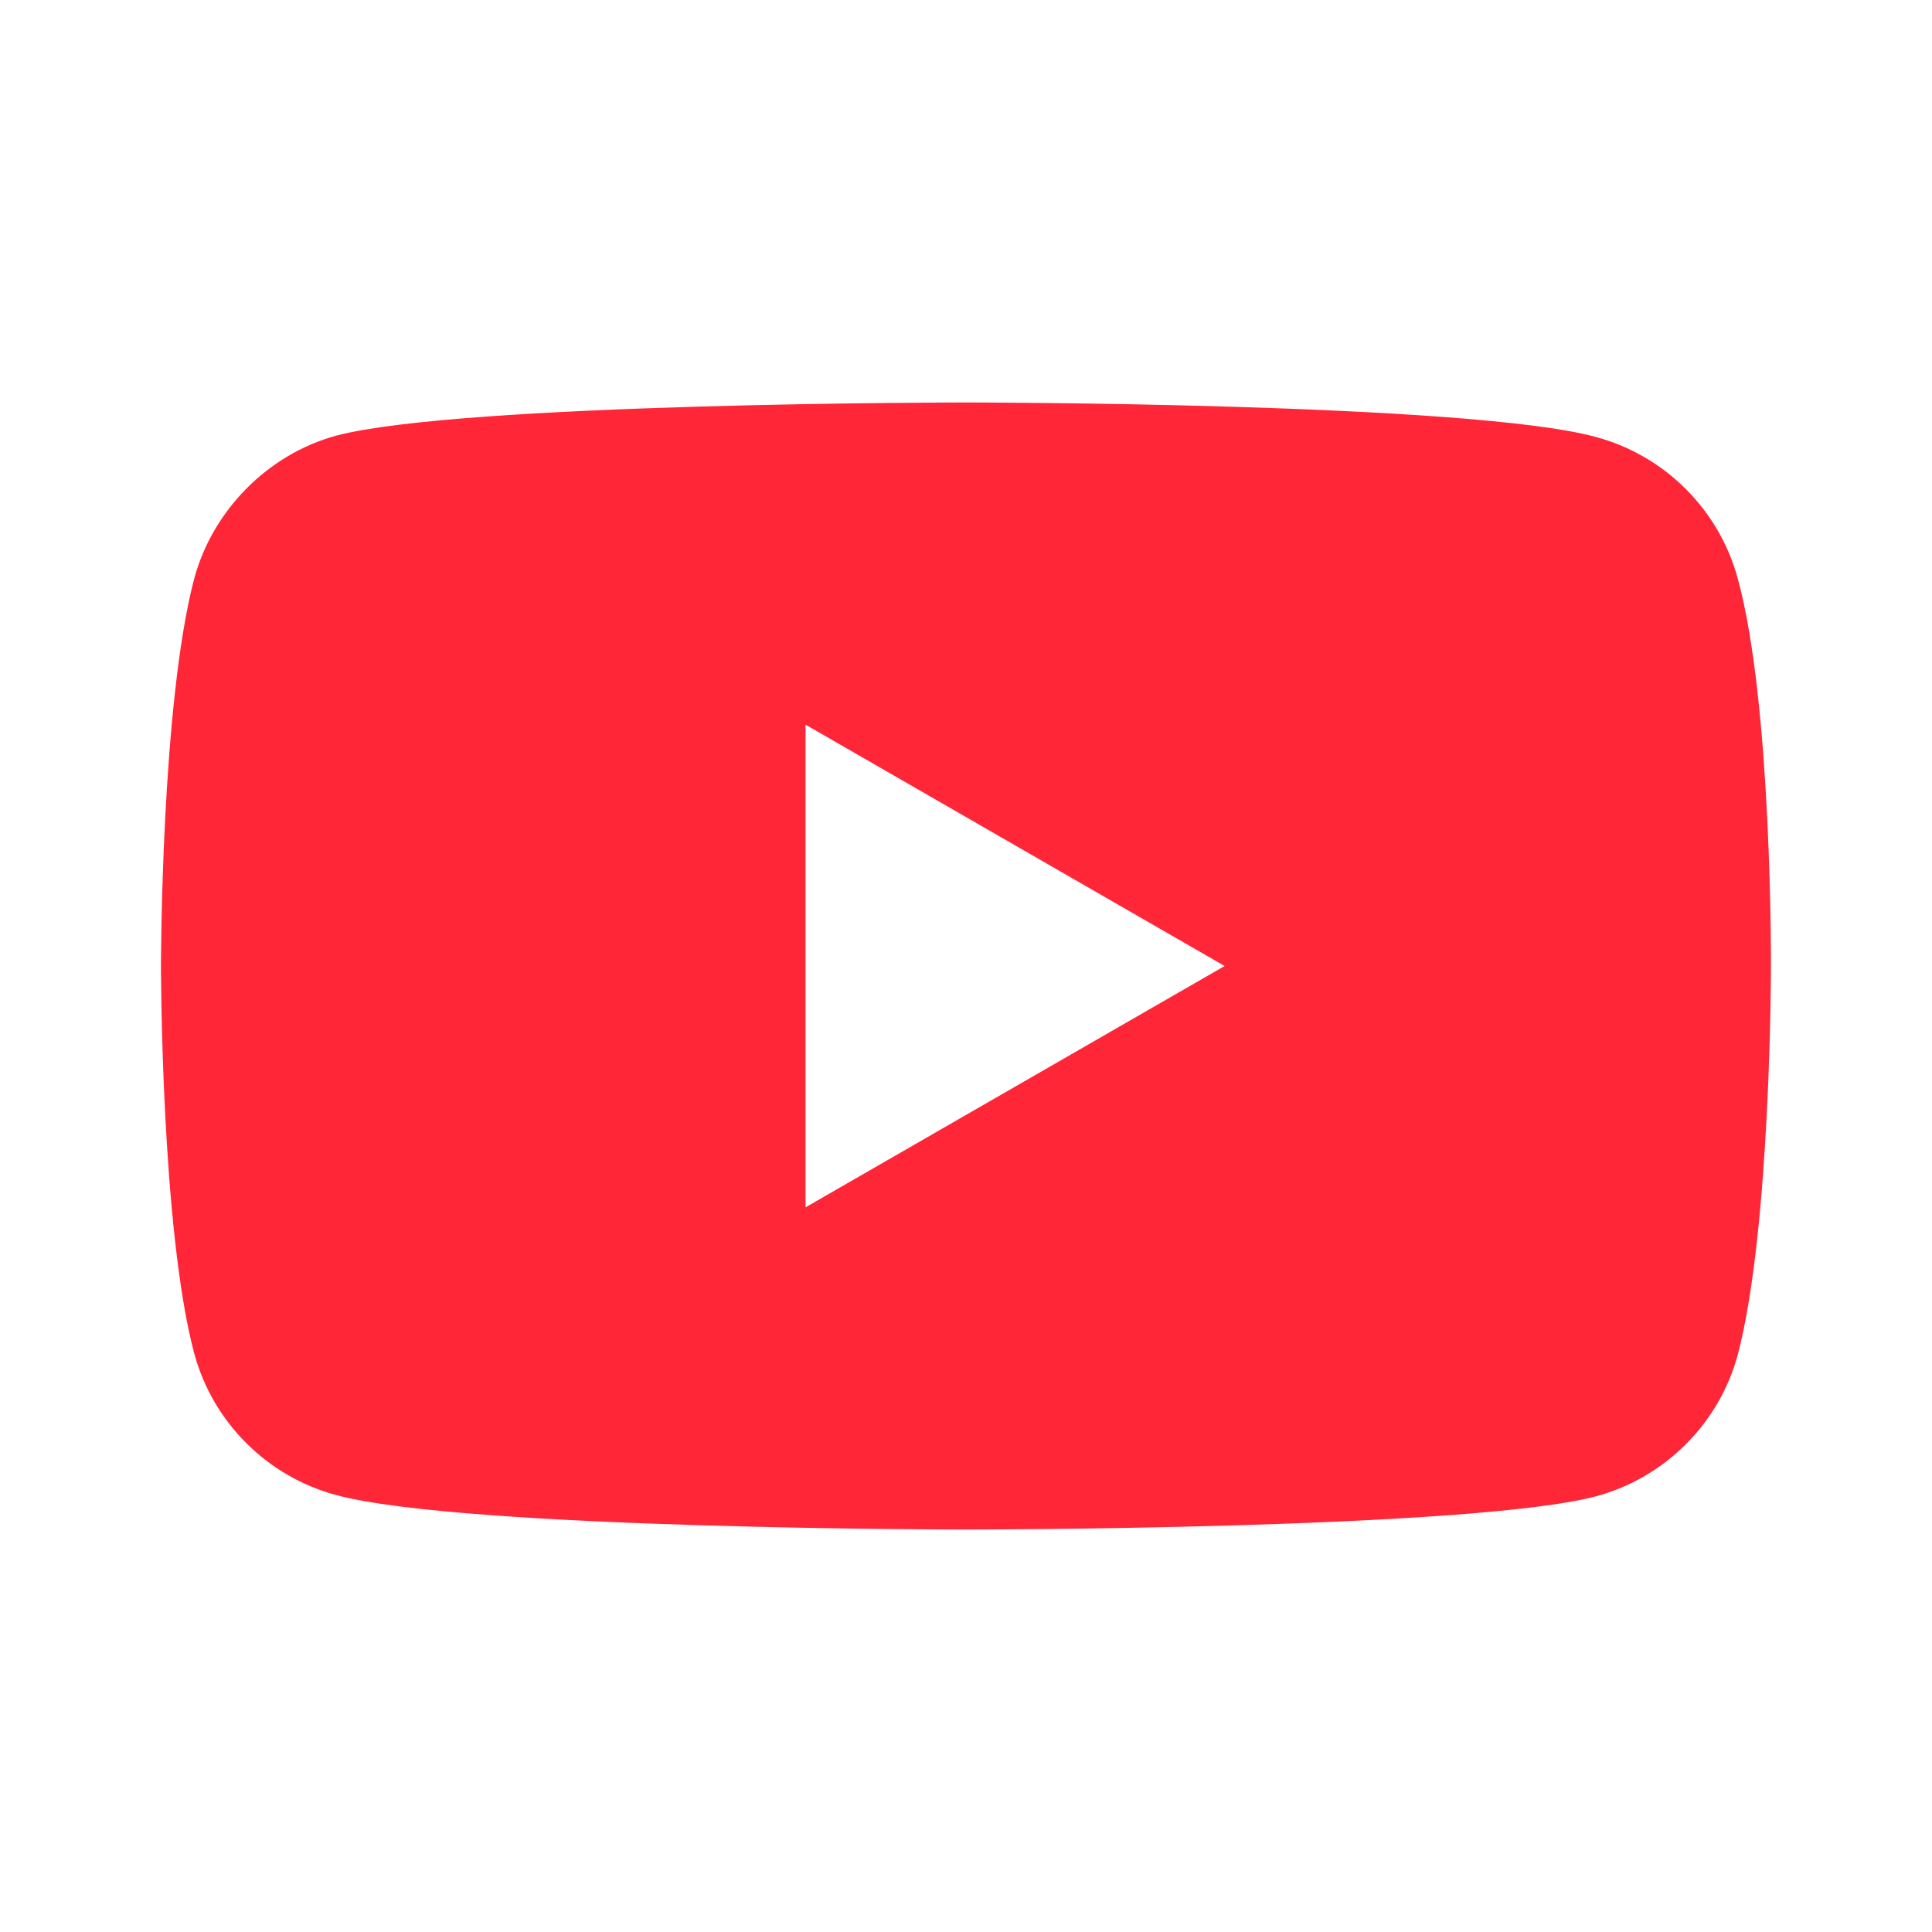 <svg width="22" height="22" viewBox="0 0 22 22" fill="none" xmlns="http://www.w3.org/2000/svg">
<path fill-rule="evenodd" clip-rule="evenodd" d="M18.173 4.976C18.958 5.187 19.578 5.806 19.789 6.591C20.182 8.026 20.166 11.015 20.166 11.015C20.166 11.015 20.166 13.989 19.789 15.424C19.578 16.209 18.958 16.828 18.173 17.039C16.738 17.417 11 17.417 11 17.417C11 17.417 5.276 17.417 3.827 17.024C3.041 16.813 2.422 16.194 2.211 15.409C1.833 13.989 1.833 11 1.833 11C1.833 11 1.833 8.026 2.211 6.591C2.422 5.806 3.056 5.172 3.827 4.961C5.261 4.583 11 4.583 11 4.583C11 4.583 16.738 4.583 18.173 4.976ZM13.945 11L9.173 13.748V8.252L13.945 11Z" fill="#FF2638"/>
</svg>
